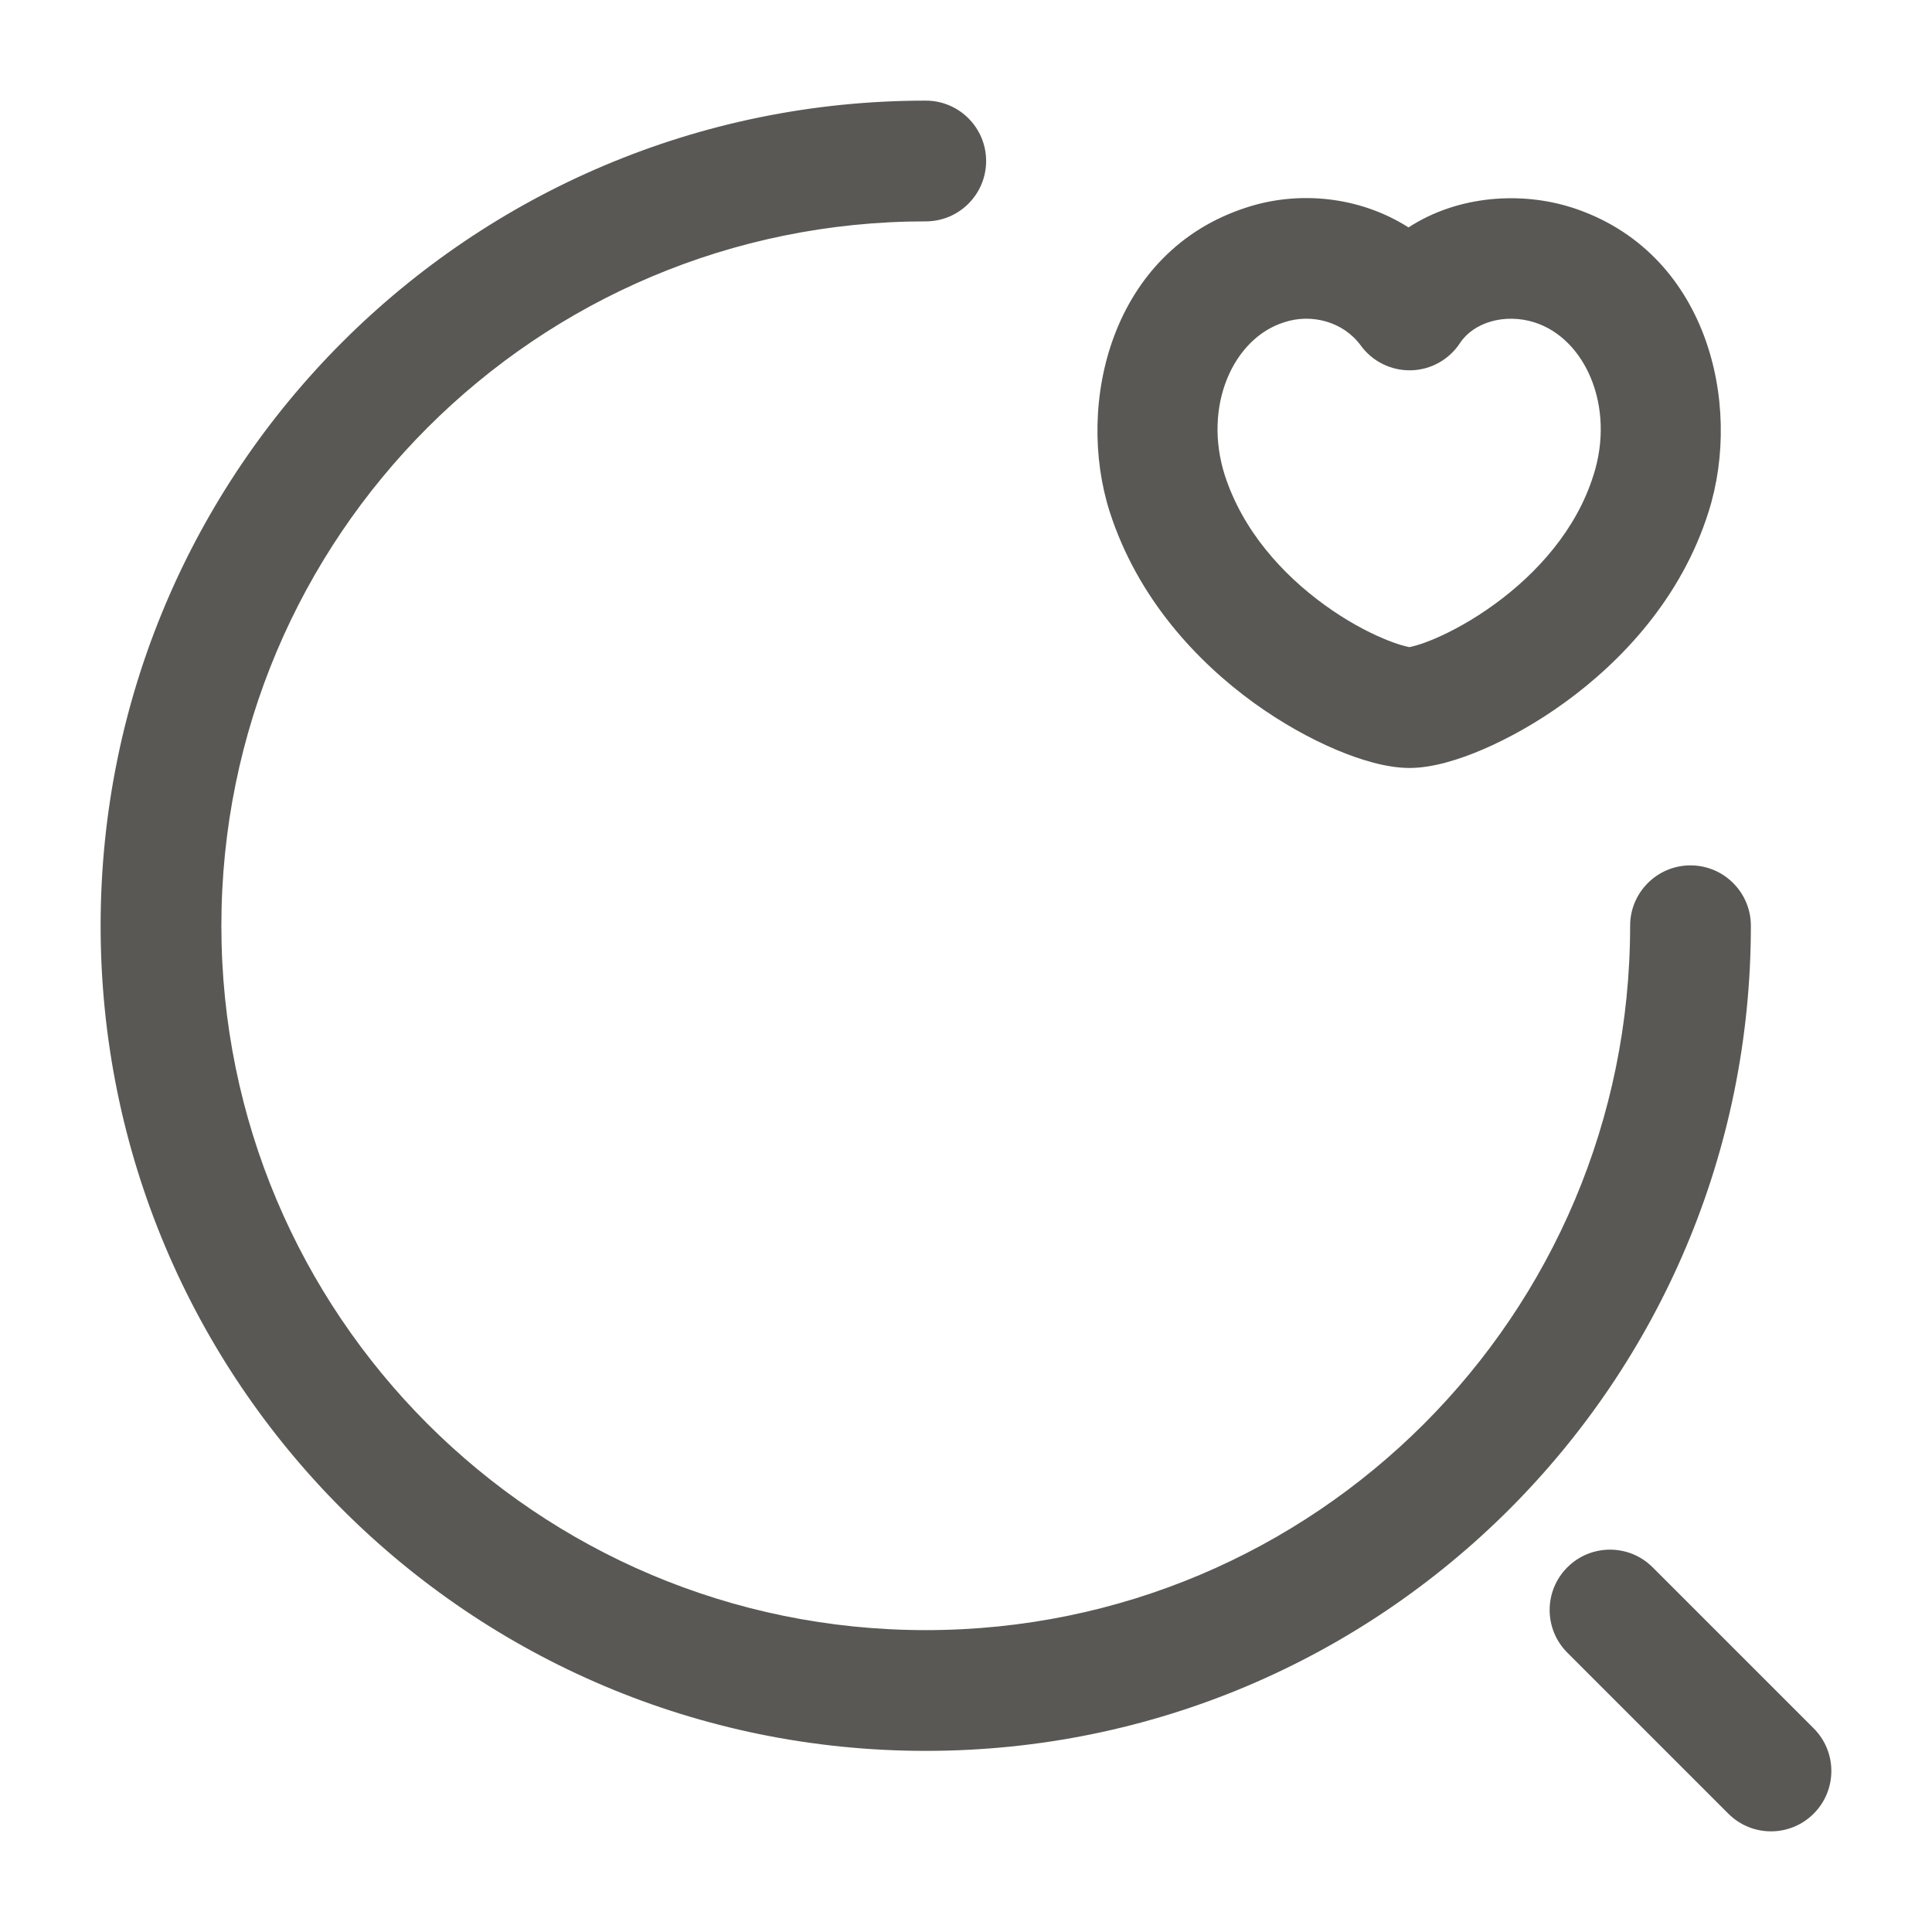 <svg width="24" height="24" viewBox="0 0 24 24" fill="none" xmlns="http://www.w3.org/2000/svg">
<path fill-rule="evenodd" clip-rule="evenodd" d="M11.5 2.75C6.664 2.75 2.75 6.664 2.75 11.5C2.75 16.336 6.664 20.25 11.5 20.25C16.336 20.25 20.25 16.336 20.25 11.5C20.25 11.086 20.586 10.75 21 10.75C21.414 10.75 21.75 11.086 21.75 11.5C21.75 17.164 17.164 21.75 11.5 21.75C5.836 21.75 1.25 17.164 1.25 11.5C1.25 5.836 5.836 1.25 11.5 1.25C11.914 1.25 12.25 1.586 12.25 2C12.25 2.414 11.914 2.75 11.5 2.75ZM16.904 4.292C16.688 3.996 16.293 3.891 15.954 4.003L15.948 4.005L15.948 4.005C15.319 4.205 14.942 5.044 15.214 5.901C15.436 6.589 15.928 7.134 16.456 7.516C16.717 7.705 16.974 7.844 17.184 7.932C17.371 8.011 17.477 8.033 17.505 8.038C17.506 8.039 17.508 8.039 17.509 8.039C17.51 8.039 17.513 8.038 17.516 8.037C17.546 8.031 17.65 8.008 17.83 7.931C18.041 7.84 18.299 7.7 18.562 7.509C19.094 7.123 19.583 6.579 19.794 5.905L19.795 5.903C20.068 5.045 19.691 4.206 19.063 4.005C18.689 3.887 18.304 4.007 18.137 4.261C18.002 4.467 17.775 4.594 17.529 4.6C17.282 4.606 17.049 4.491 16.904 4.292ZM17.497 2.825C16.884 2.435 16.128 2.368 15.489 2.576C13.8 3.117 13.358 5.016 13.785 6.357L13.786 6.36C14.134 7.441 14.878 8.226 15.577 8.732C15.929 8.986 16.285 9.181 16.6 9.314C16.891 9.437 17.223 9.54 17.51 9.54C17.798 9.54 18.132 9.434 18.42 9.31C18.735 9.175 19.091 8.979 19.443 8.723C20.14 8.217 20.887 7.432 21.225 6.356C21.651 5.014 21.209 3.115 19.518 2.575L19.516 2.575C18.913 2.384 18.125 2.417 17.497 2.825ZM19.47 19.47C19.763 19.177 20.237 19.177 20.53 19.47L22.53 21.47C22.823 21.763 22.823 22.237 22.53 22.53C22.237 22.823 21.763 22.823 21.47 22.53L19.47 20.53C19.177 20.237 19.177 19.763 19.47 19.47Z" fill="#595854"/>
</svg>
